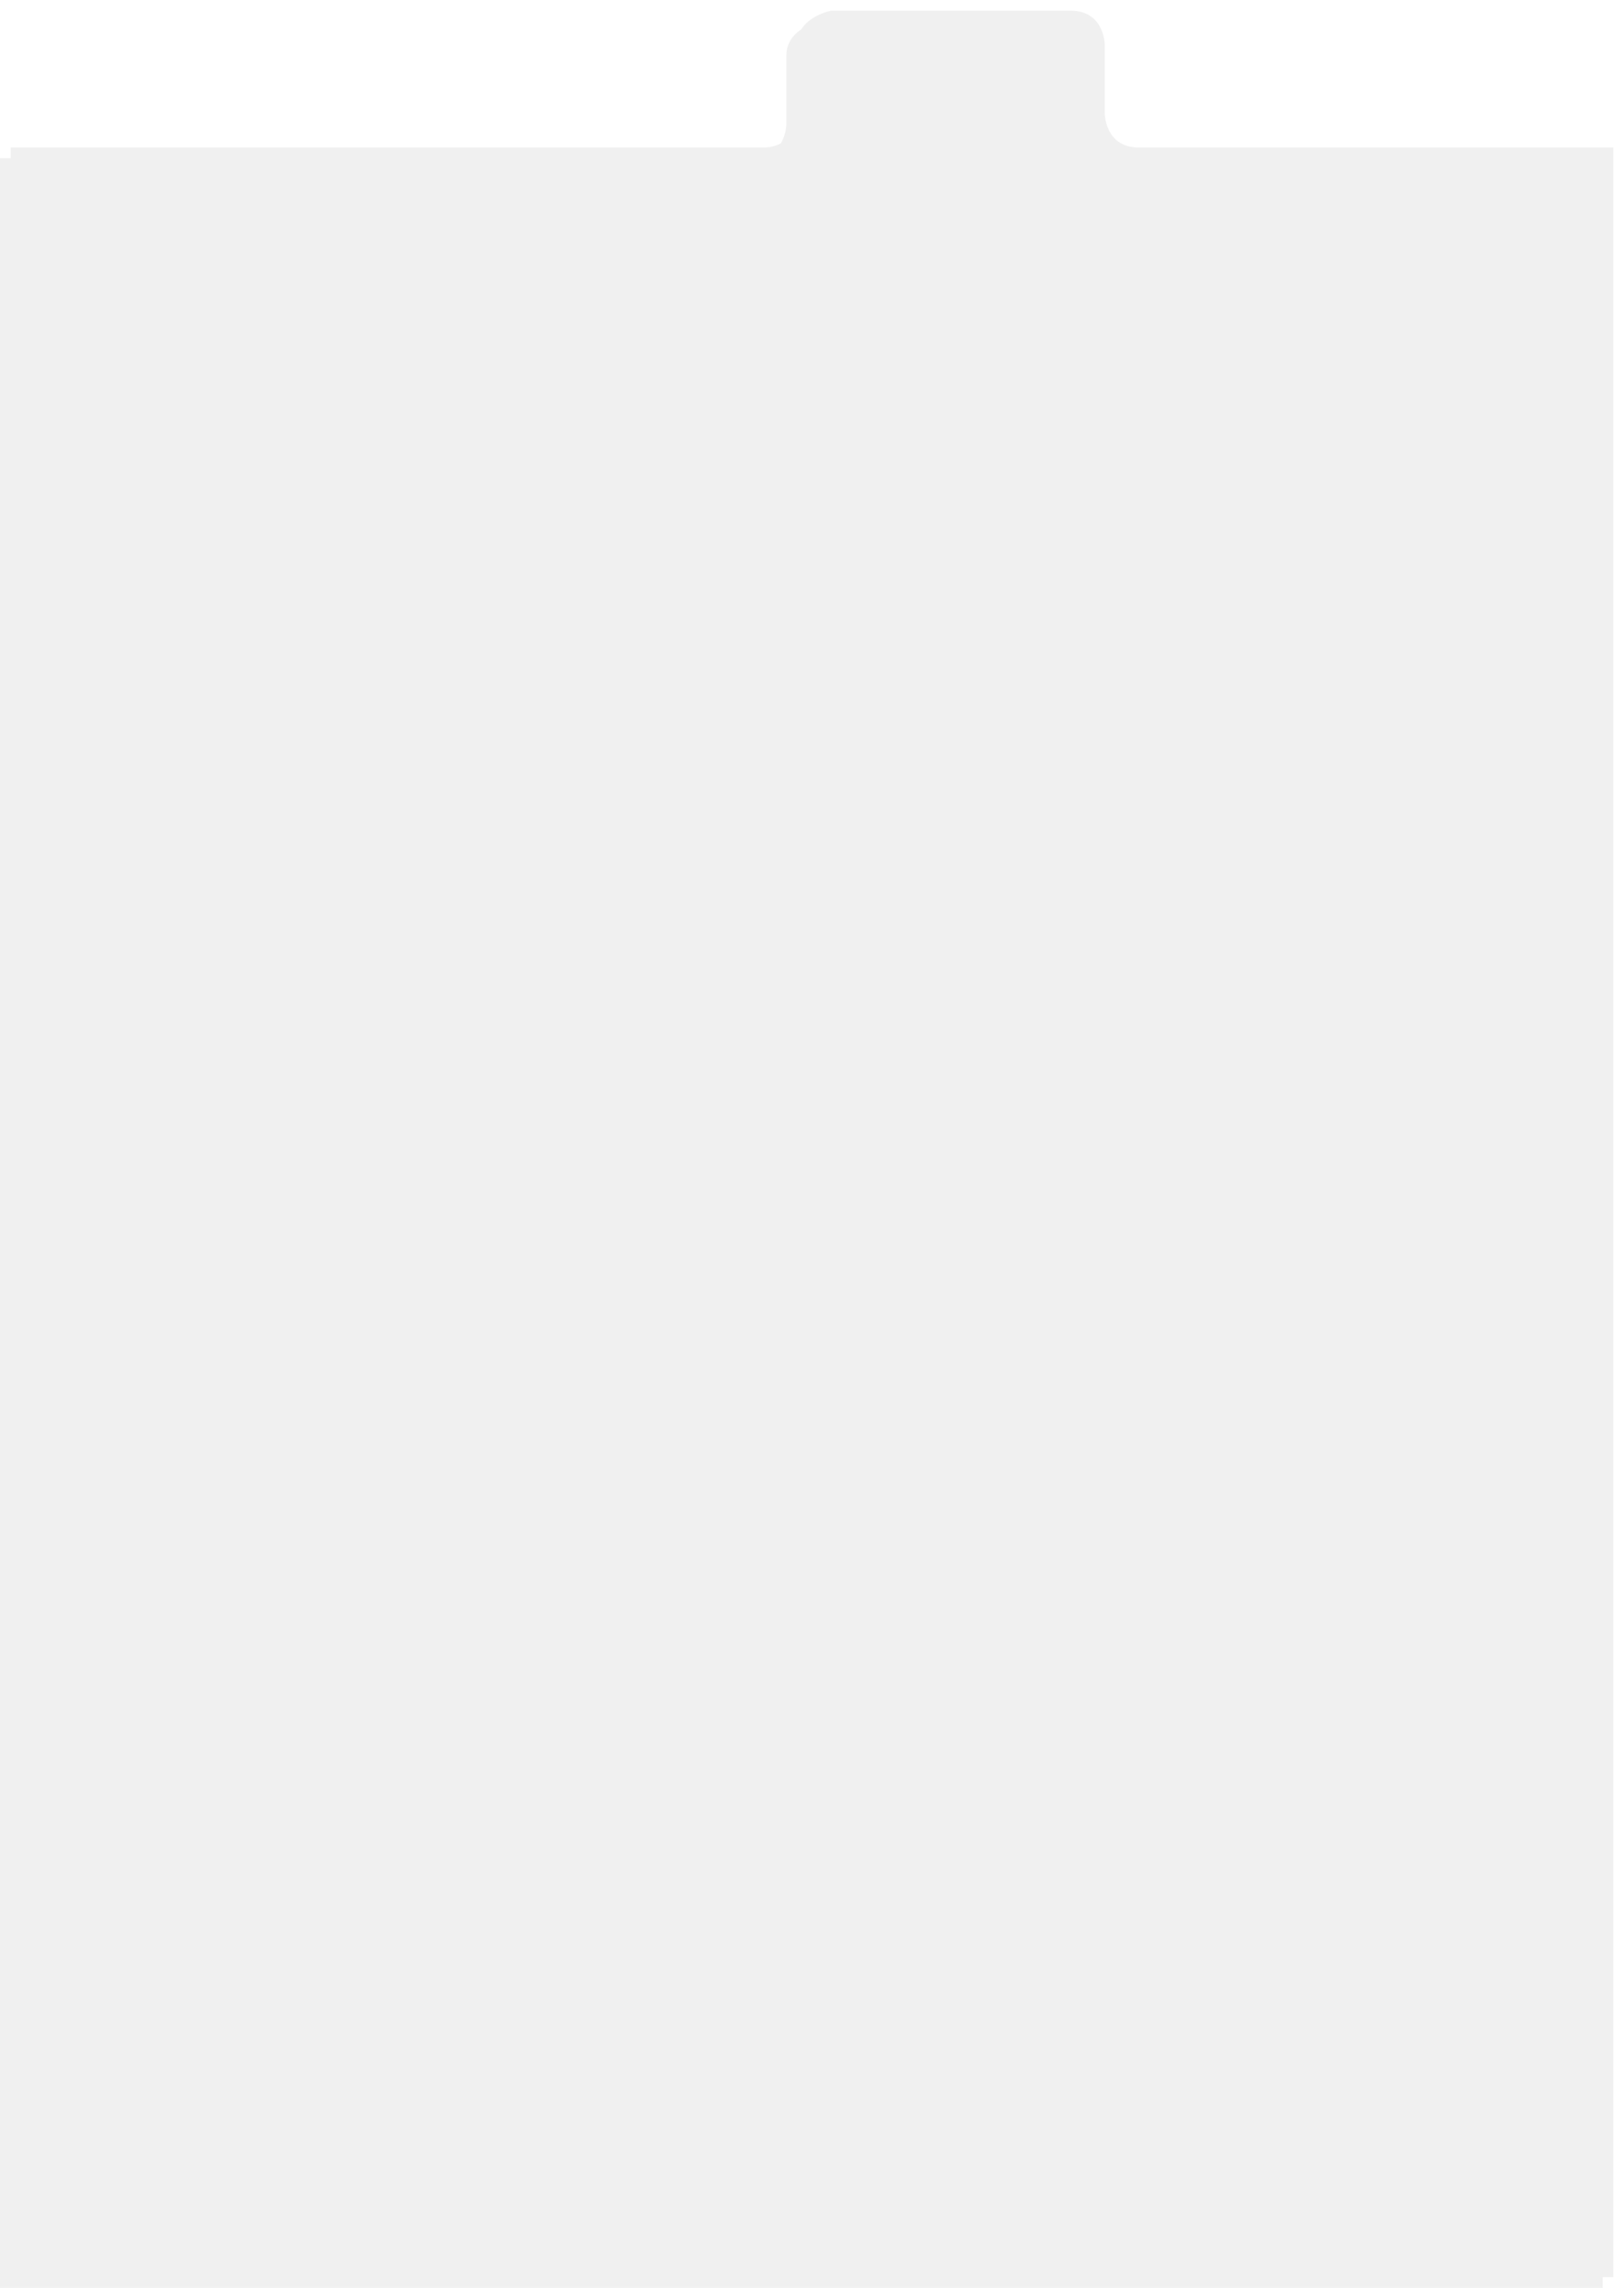 ﻿<?xml version="1.0" encoding="utf-8"?>
<svg version="1.1" xmlns:xlink="http://www.w3.org/1999/xlink" width="760px" height="1070px" xmlns="http://www.w3.org/2000/svg">
  <defs>
    <filter x="0px" y="-10px" width="760px" height="1070px" filterUnits="userSpaceOnUse" id="filter5381">
      <feOffset dx="5" dy="-5" in="SourceAlpha" result="shadowOffsetInner" />
      <feGaussianBlur stdDeviation="2.5" in="shadowOffsetInner" result="shadowGaussian" />
      <feComposite in2="shadowGaussian" operator="atop" in="SourceAlpha" result="shadowComposite" />
      <feColorMatrix type="matrix" values="0 0 0 0 0  0 0 0 0 0  0 0 0 0 0  0 0 0 0.349 0  " in="shadowComposite" />
    </filter>
    <g id="widget5382">
      <path d="M 0 1060  L 0 64  C 0 64  240.297 64  352 64  C 368 64  368 48  368 48  C 368 48  368 43.727  368 16  C 368 2.929  384 0  384 0  C 384 0  411.711 0  496 0  C 512 0  512 16  512 16  C 512 16  512 48  512 48  C 512 48  512 64  528 64  C 544 64  750 64  750 64  L 750 1060  L 0 1060  Z " fill-rule="nonzero" fill="#f0f0f0" stroke="none" />
    </g>
  </defs>
  <g transform="matrix(1 0 0 1 0 10 )">
    <use xlink:href="#widget5382" filter="url(#filter5381)" />
    <use xlink:href="#widget5382" />
  </g>
</svg>